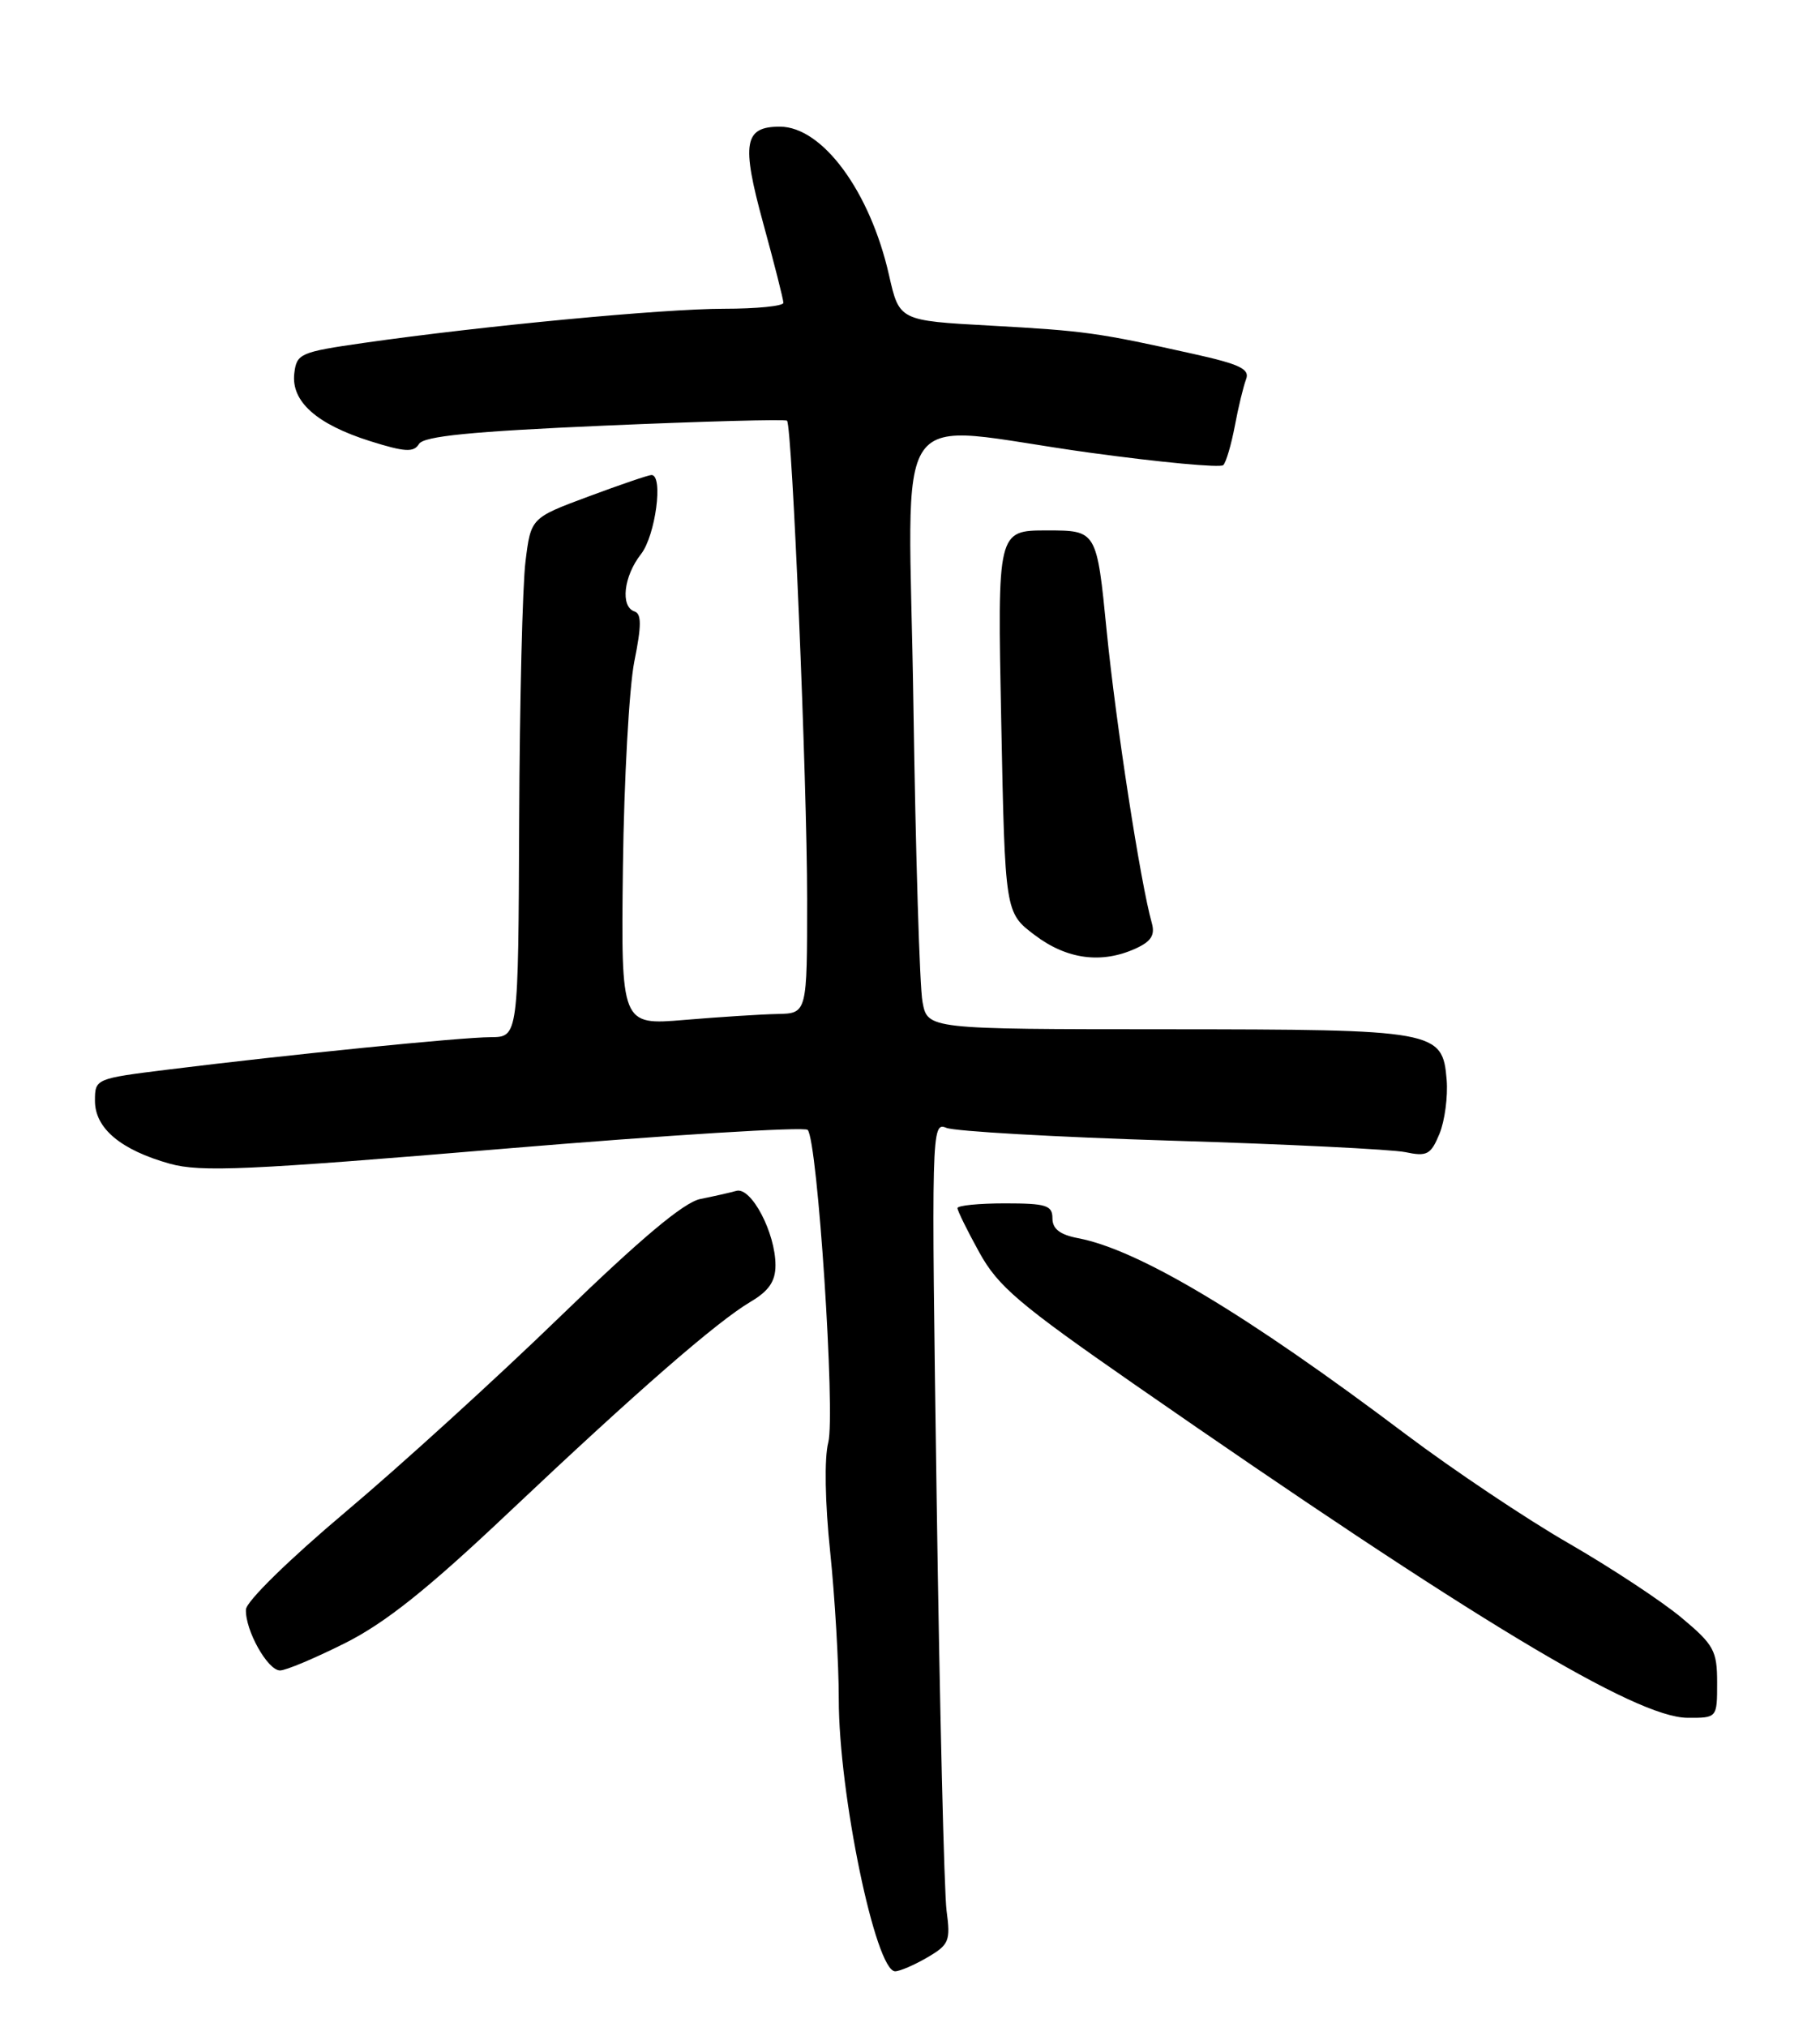 <?xml version="1.0" encoding="UTF-8" standalone="no"?>
<!DOCTYPE svg PUBLIC "-//W3C//DTD SVG 1.1//EN" "http://www.w3.org/Graphics/SVG/1.1/DTD/svg11.dtd" >
<svg xmlns="http://www.w3.org/2000/svg" xmlns:xlink="http://www.w3.org/1999/xlink" version="1.1" viewBox="0 0 230 256">
 <g >
 <path fill="currentColor"
d=" M 117.19 247.25 C 119.94 245.64 120.14 245.17 119.62 241.34 C 119.32 239.05 118.75 215.69 118.37 189.42 C 117.69 142.63 117.71 141.68 119.59 142.46 C 120.64 142.90 133.43 143.63 148.00 144.08 C 162.57 144.52 175.89 145.18 177.59 145.53 C 180.34 146.11 180.82 145.85 181.91 143.22 C 182.58 141.59 182.99 138.52 182.82 136.40 C 182.30 130.16 181.57 130.03 147.36 130.01 C 117.22 130.00 117.22 130.00 116.58 126.55 C 116.22 124.66 115.71 107.78 115.43 89.05 C 114.85 49.43 111.91 53.63 137.72 57.18 C 146.63 58.40 154.23 59.11 154.59 58.75 C 154.95 58.39 155.60 56.16 156.05 53.80 C 156.49 51.43 157.14 48.78 157.47 47.91 C 157.97 46.62 156.70 46.01 150.80 44.70 C 138.71 42.01 137.09 41.79 125.15 41.13 C 113.65 40.50 113.65 40.50 112.35 34.76 C 109.96 24.18 103.93 16.00 98.55 16.00 C 94.03 16.00 93.67 18.06 96.44 28.17 C 97.85 33.30 99.00 37.84 99.00 38.25 C 99.00 38.66 95.63 39.00 91.51 39.00 C 83.83 39.00 61.13 41.15 46.00 43.31 C 37.91 44.47 37.49 44.66 37.19 47.17 C 36.78 50.71 40.00 53.58 46.77 55.72 C 51.16 57.10 52.28 57.17 52.95 56.08 C 53.56 55.09 59.54 54.50 76.44 53.76 C 88.91 53.22 99.27 52.94 99.46 53.14 C 100.11 53.80 102.00 98.81 102.00 113.51 C 102.00 128.00 102.00 128.00 98.25 128.08 C 96.19 128.12 90.89 128.46 86.49 128.83 C 78.48 129.50 78.48 129.50 78.72 109.50 C 78.86 98.50 79.51 86.83 80.16 83.56 C 81.08 79.01 81.08 77.53 80.18 77.23 C 78.38 76.63 78.81 72.79 81.00 70.00 C 82.84 67.65 83.86 60.00 82.33 60.00 C 81.96 60.00 78.38 61.22 74.38 62.71 C 67.09 65.42 67.09 65.42 66.41 70.91 C 66.03 73.93 65.67 88.68 65.61 103.69 C 65.50 130.99 65.50 130.99 62.00 131.01 C 58.27 131.02 36.58 133.20 21.25 135.10 C 12.06 136.24 12.00 136.26 12.00 139.05 C 12.00 142.52 15.25 145.25 21.45 146.99 C 25.37 148.08 31.22 147.82 63.67 145.10 C 84.40 143.37 101.67 142.30 102.07 142.72 C 103.32 144.06 105.59 178.65 104.67 182.21 C 104.16 184.15 104.26 189.82 104.91 196.00 C 105.51 201.78 106.00 210.17 106.00 214.66 C 106.00 226.57 110.65 249.00 113.12 249.00 C 113.71 249.00 115.54 248.21 117.19 247.25 Z  M 217.00 212.55 C 217.00 208.50 216.60 207.76 212.49 204.33 C 210.00 202.25 203.59 198.03 198.24 194.94 C 192.88 191.86 183.63 185.66 177.67 181.18 C 157.52 166.00 143.91 157.86 136.25 156.40 C 133.95 155.96 133.00 155.23 133.00 153.89 C 133.00 152.25 132.22 152.00 127.00 152.00 C 123.70 152.00 121.00 152.27 121.00 152.60 C 121.00 152.93 122.24 155.45 123.75 158.18 C 126.13 162.50 128.76 164.73 143.50 174.96 C 186.12 204.54 206.73 216.95 213.25 216.98 C 217.00 217.00 217.00 217.00 217.00 212.55 Z  M 43.62 207.54 C 48.73 204.97 54.04 200.73 64.23 191.10 C 80.49 175.74 90.57 166.96 94.87 164.42 C 97.17 163.06 98.00 161.84 98.00 159.82 C 98.00 155.72 94.94 149.90 93.06 150.42 C 92.20 150.66 90.15 151.12 88.50 151.45 C 86.42 151.87 81.00 156.41 70.81 166.28 C 62.74 174.10 50.51 185.22 43.64 191.00 C 36.55 196.97 31.12 202.28 31.08 203.30 C 30.97 205.90 33.82 211.00 35.39 211.00 C 36.13 211.00 39.83 209.44 43.62 207.54 Z  M 143.52 119.81 C 145.49 118.91 145.99 118.11 145.55 116.56 C 144.13 111.53 141.02 91.41 139.86 79.75 C 138.60 67.00 138.60 67.00 132.32 67.00 C 126.04 67.00 126.04 67.00 126.53 91.14 C 127.01 115.28 127.01 115.28 130.76 118.11 C 134.82 121.19 139.21 121.77 143.52 119.81 Z "/>
</g>
</svg>